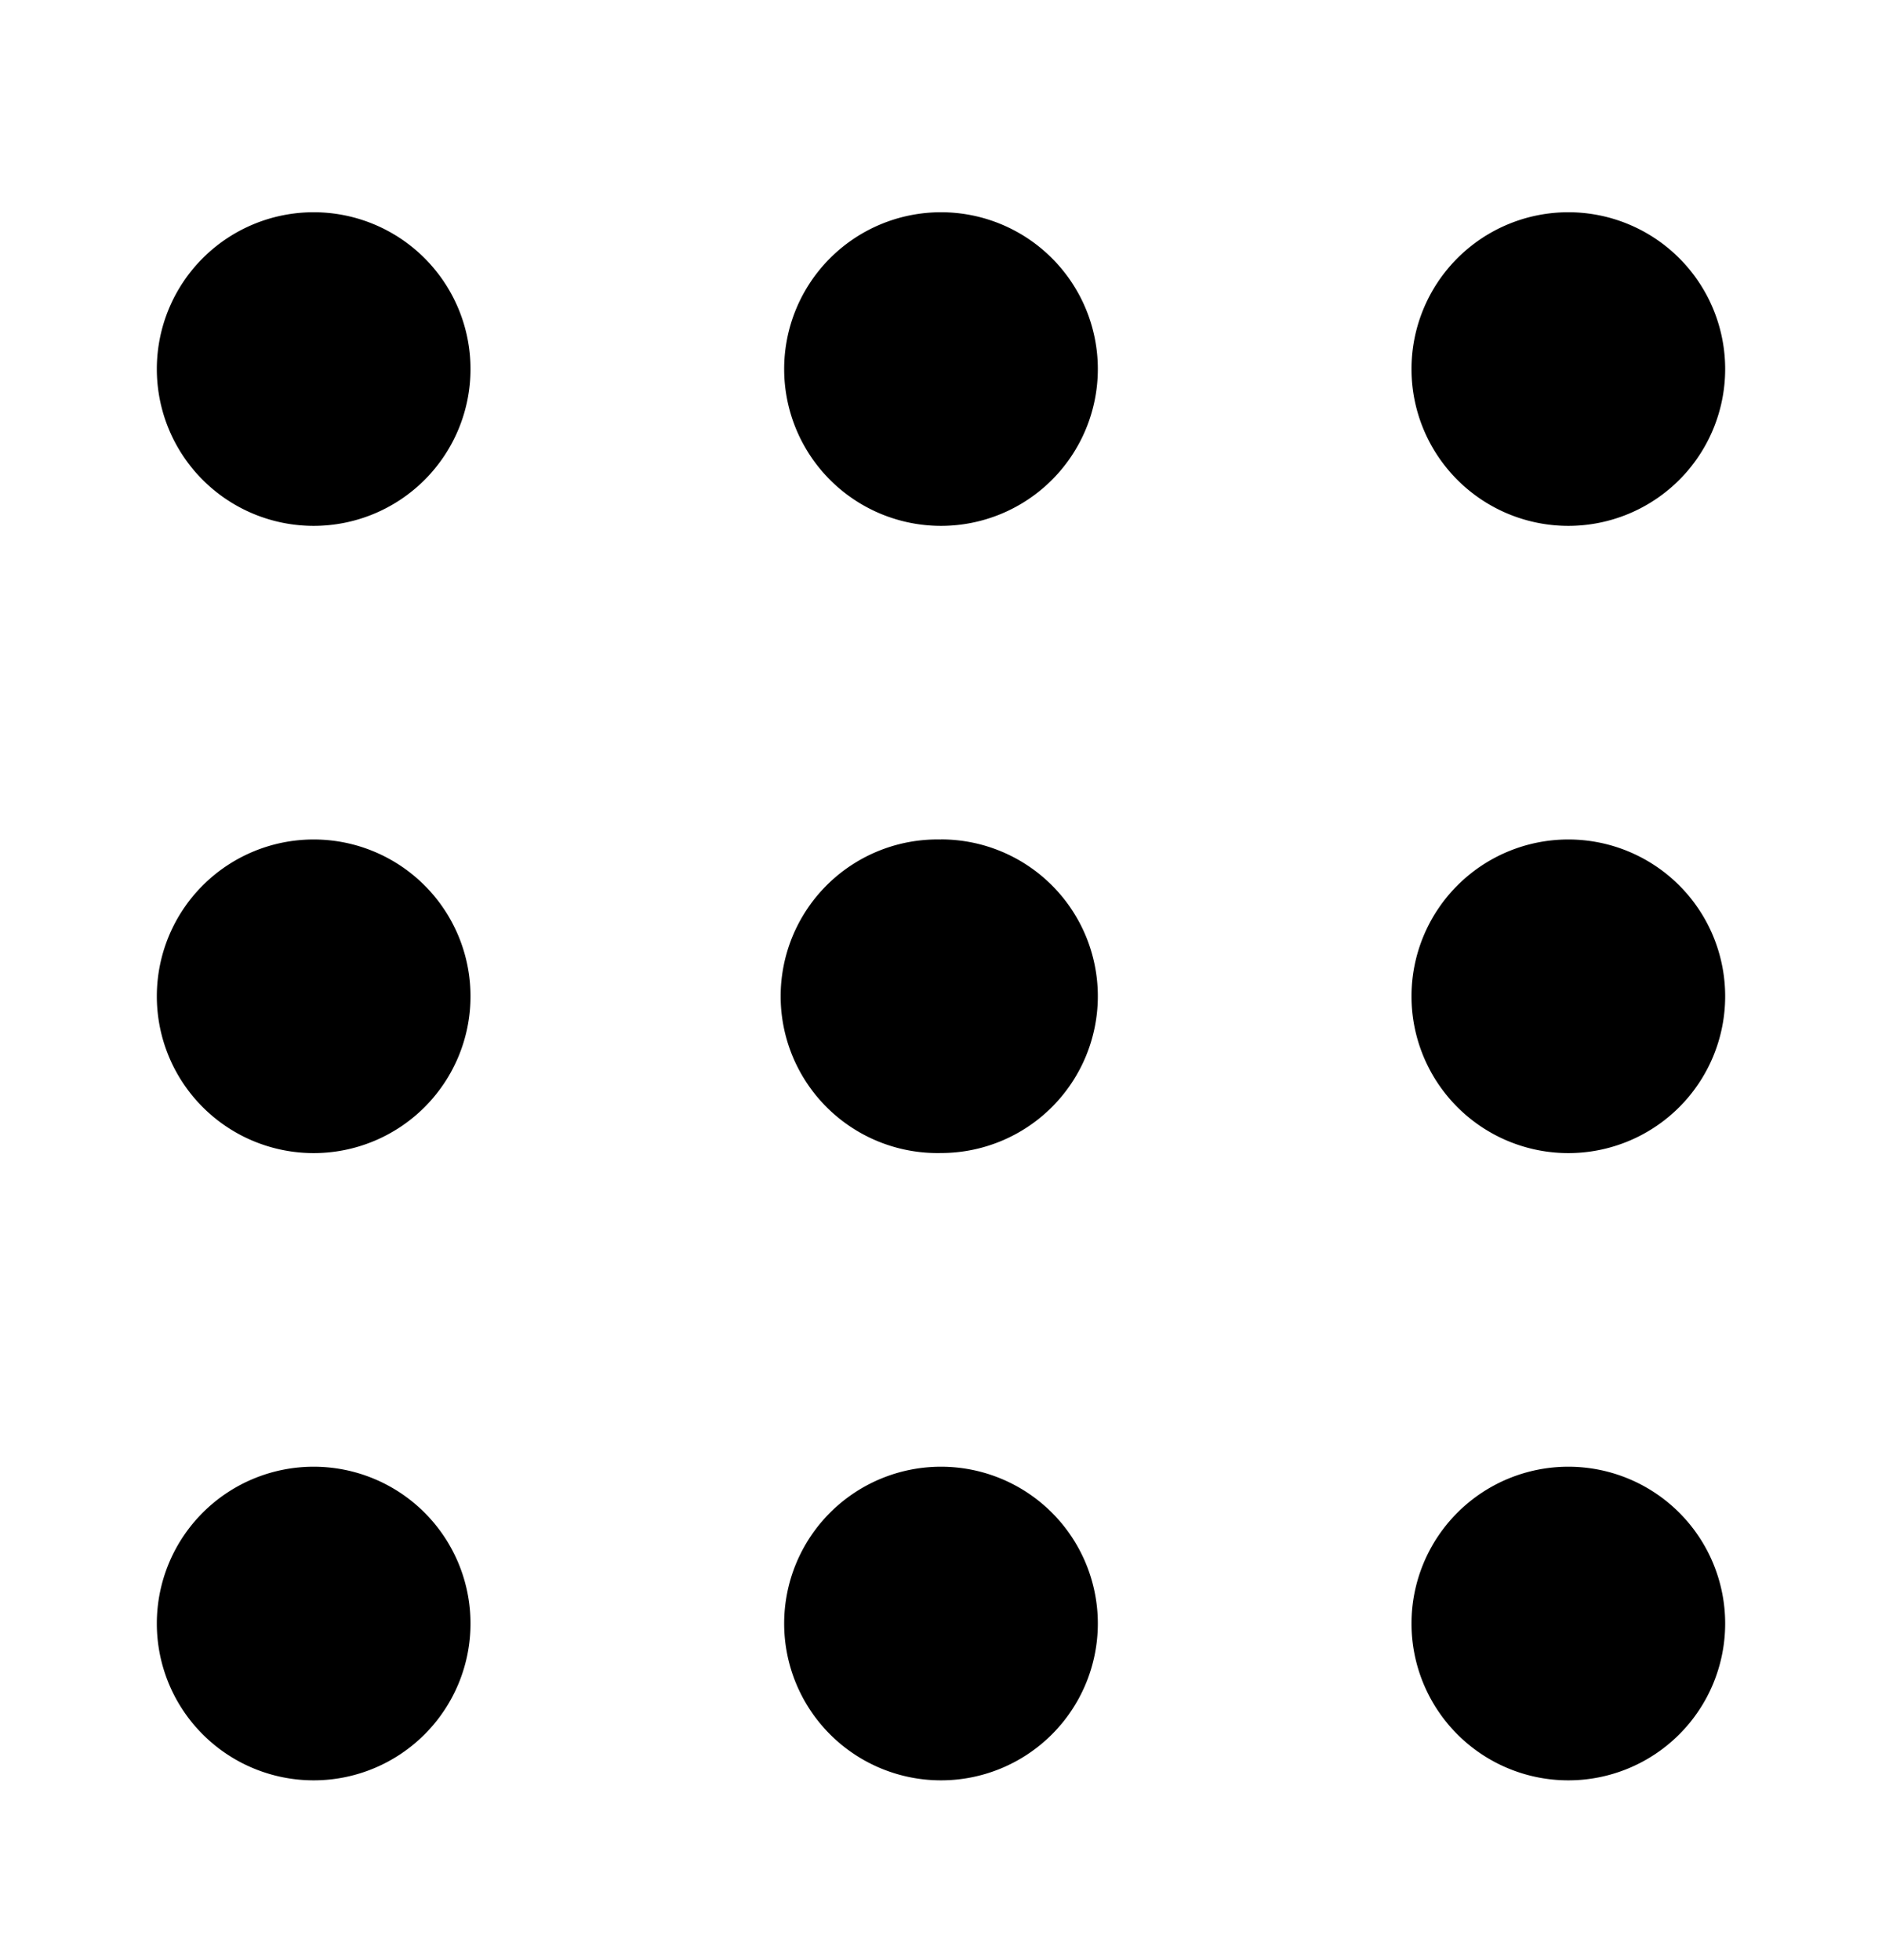 <svg xmlns="http://www.w3.org/2000/svg" width="24" height="25" fill="currentColor" viewBox="0 0 24 25">
  <path d="M6 4.707a2 2 0 1 1-4 0 2 2 0 0 1 4 0Zm6 6a2 2 0 1 0 0 3.999 2 2 0 0 0 0-4Zm-6 2a2 2 0 1 1-4 0 2 2 0 0 1 4 0Zm16 0a2 2 0 1 1-4 0 2 2 0 0 1 4 0Zm-8-8a2 2 0 1 1-4 0 2 2 0 0 1 4 0Zm8 0a2 2 0 1 1-4 0 2 2 0 0 1 4 0Zm-8 16a2 2 0 1 1-4 0 2 2 0 0 1 4 0Zm-8 0a2 2 0 1 1-4 0 2 2 0 0 1 4 0Zm16 0a2 2 0 1 1-4 0 2 2 0 0 1 4 0Z"/>
</svg>

